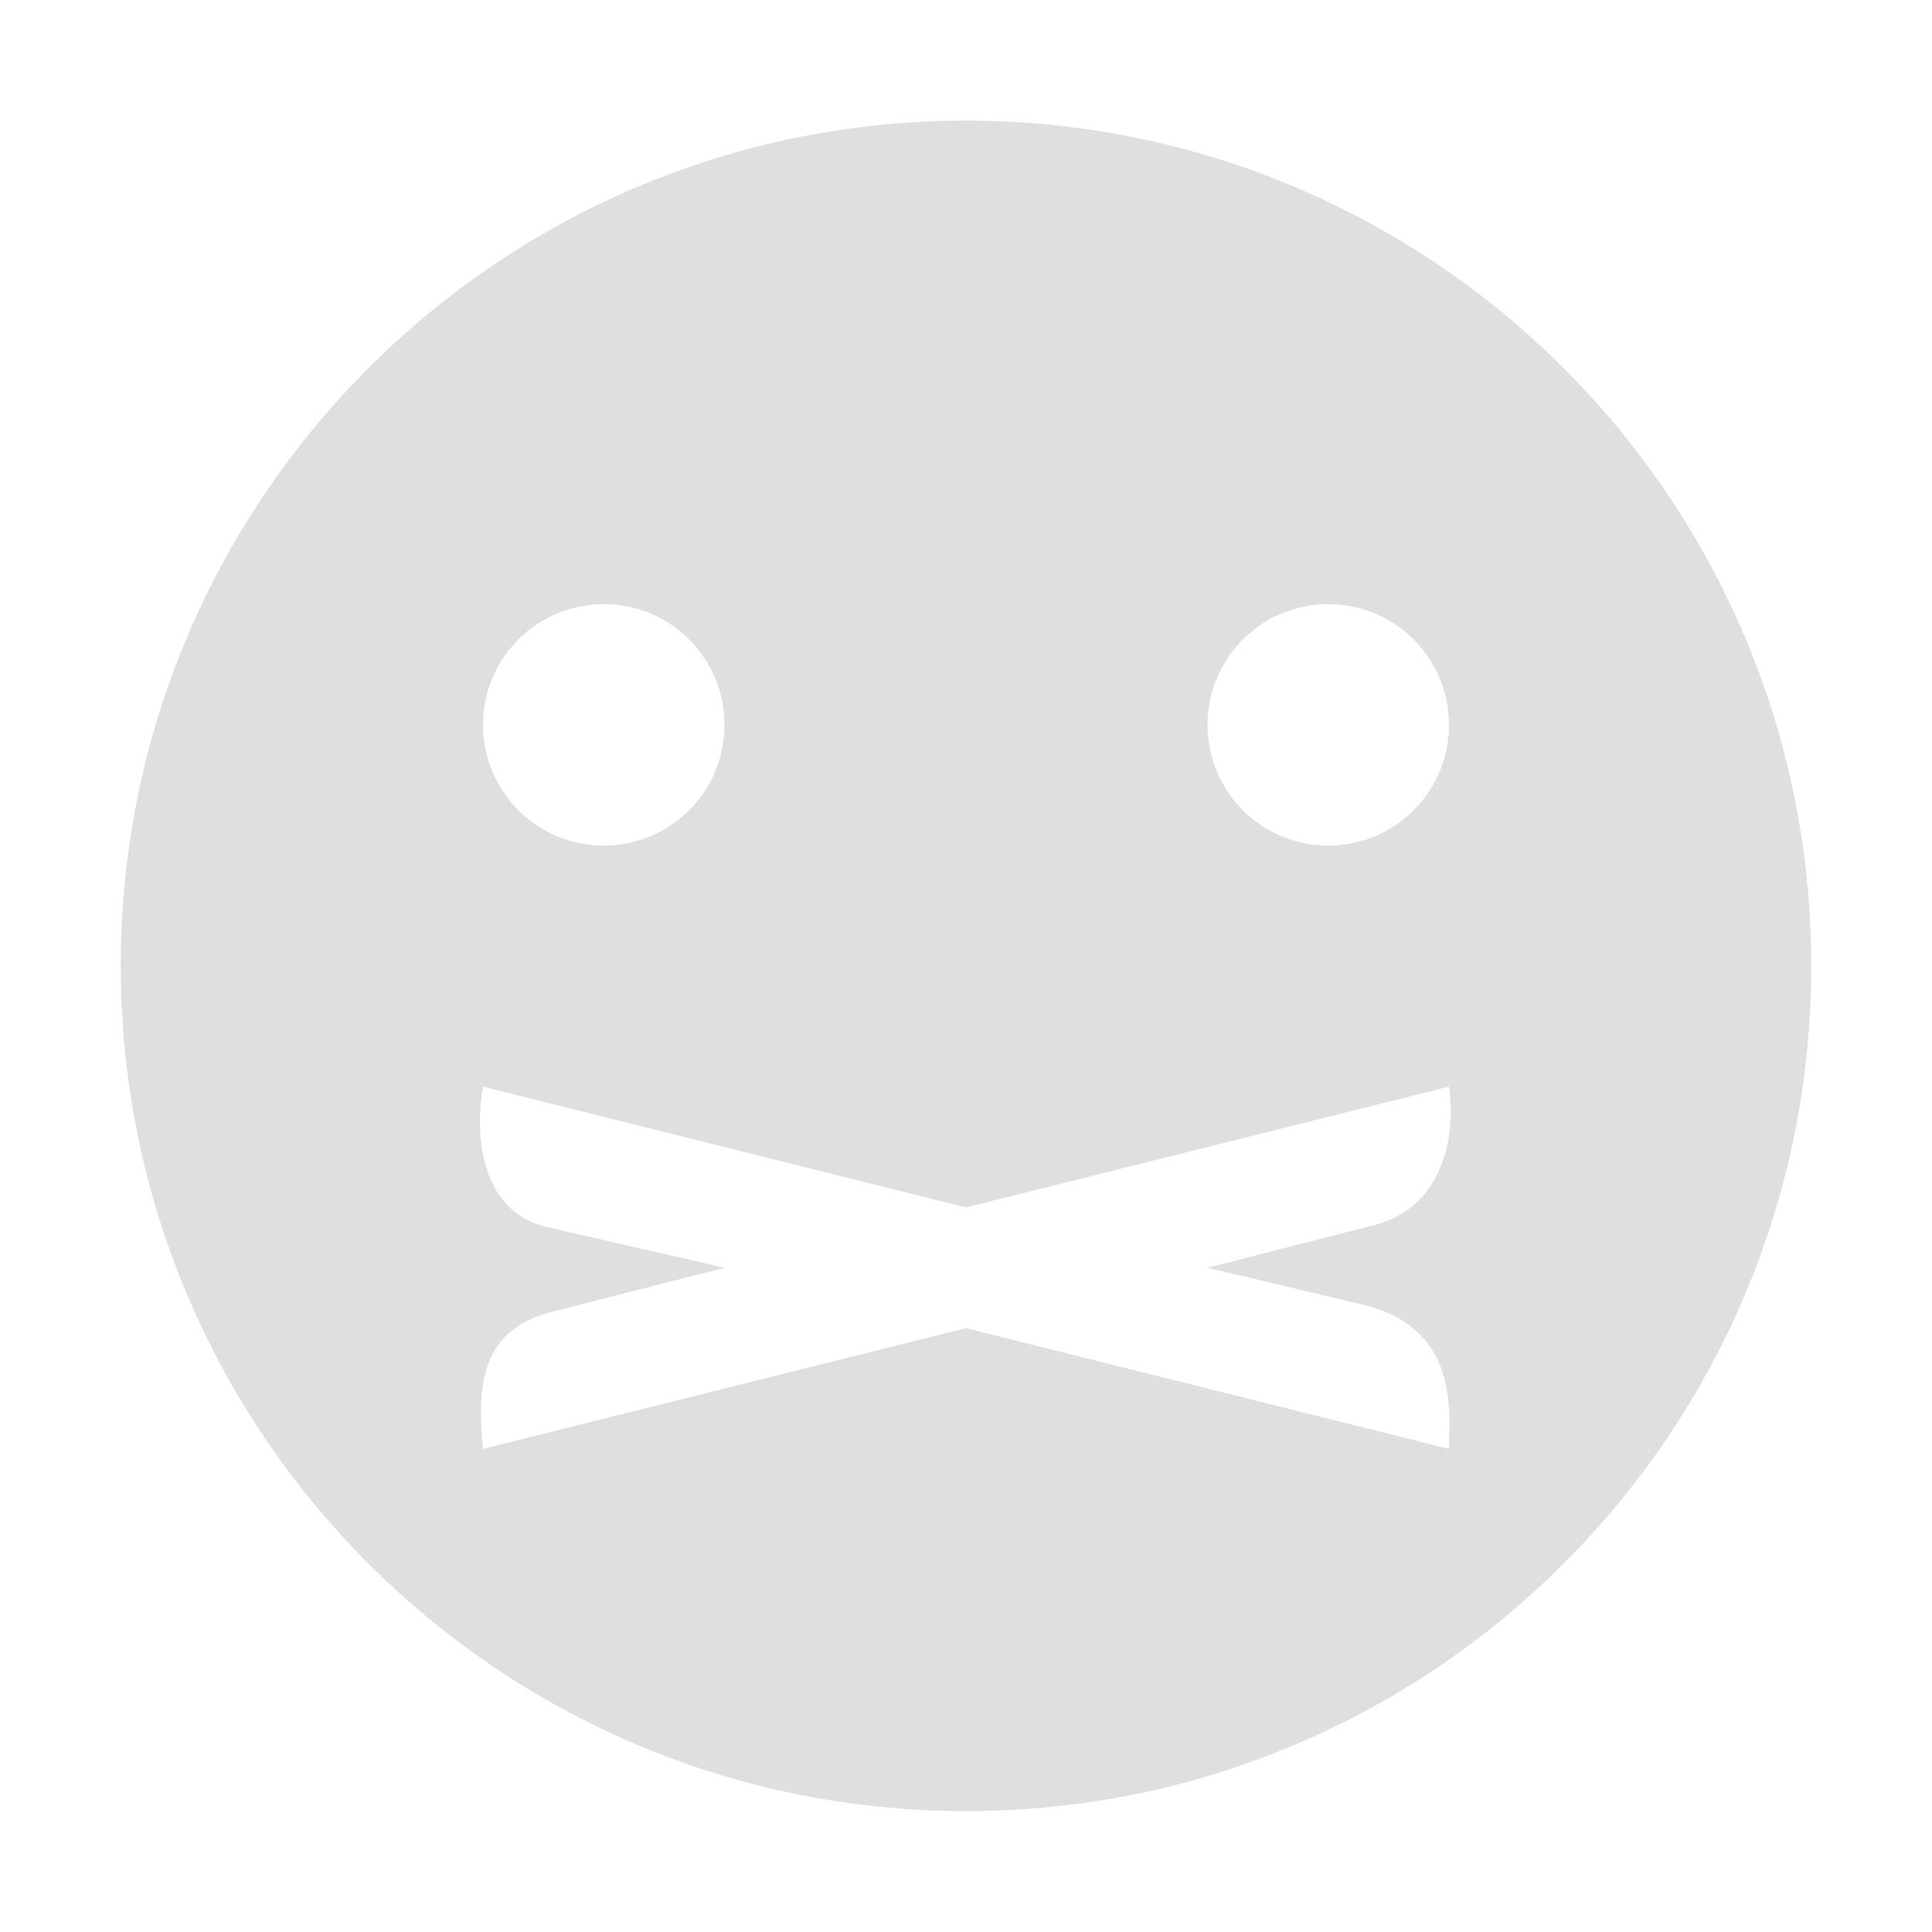 <svg enable-background="new" height="16" width="16" xmlns="http://www.w3.org/2000/svg" xmlns:xlink="http://www.w3.org/1999/xlink"><filter id="a" color-interpolation-filters="sRGB"><feBlend in2="BackgroundImage" mode="darken"/></filter><g filter="url(#a)" transform="translate(-745 139.003)"/><path d="m753-138.004c-3.866 0-7 3.134-7 7s3.134 7 7 7 7-3.134 7-7-3.134-7-7-7zm-3 4.004c.554 0 1 .449 1 1 0 .551-.446 1-1 1-.554 0-1-.449-1-1 0-.551.446-1 1-1zm6 0c .554 0 1 .449 1 1 0 .551-.446 1-1 1-.554 0-1-.449-1-1 0-.551.446-1 1-1zm-7 3.996 4 1 4-1c .021.148.019.278 0 .406-.058.385-.273.665-.656.75l-1.344.344 1.312.312c.536.144.661.499.688.844.009.115 0 .238 0 .344l-4-1-4 1c-.066-.631.048-.978.531-1.125l1.469-.375-1.5-.344c-.474-.128-.583-.672-.5-1.156z" fill="#dfdfdf" transform="translate(-745 139.003)"/></svg>